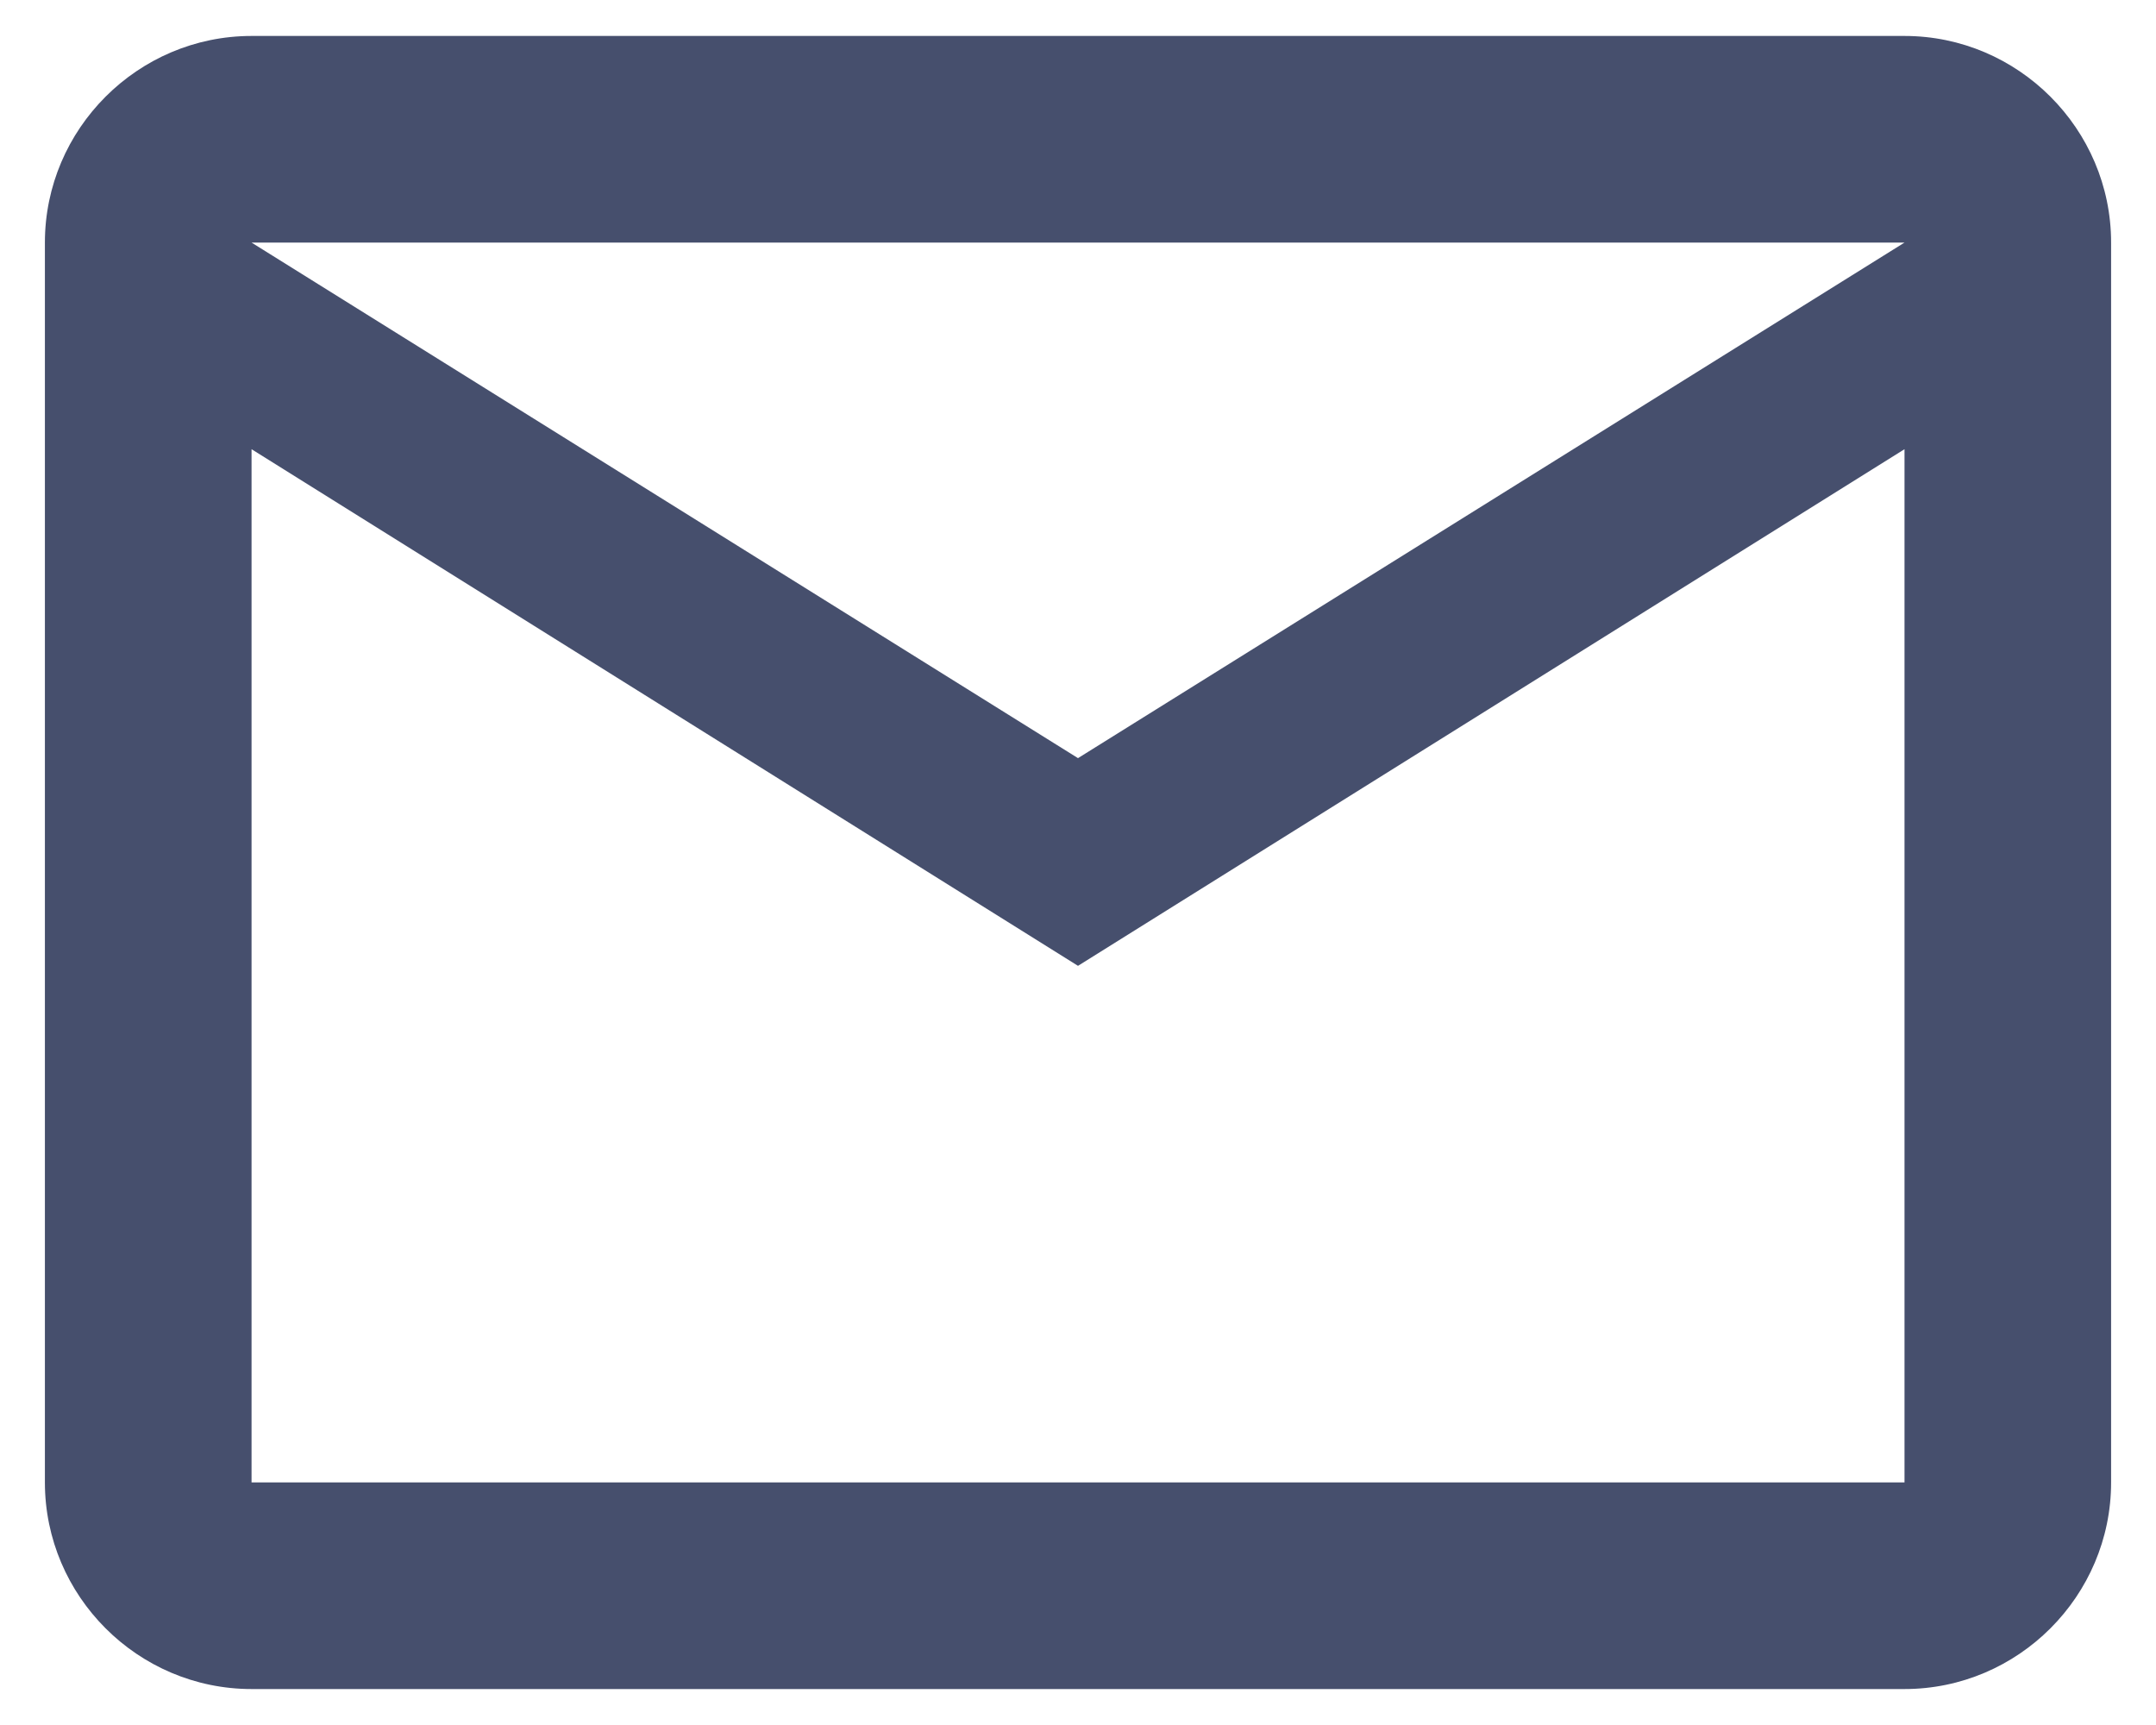 <svg width="40" height="32" viewBox="0 0 40 32" fill="none" xmlns="http://www.w3.org/2000/svg">
<path d="M39.167 4.5C39.167 2.392 37.442 0.667 35.334 0.667H4.667C2.558 0.667 0.833 2.392 0.833 4.5V27.5C0.833 29.608 2.558 31.333 4.667 31.333H35.334C37.442 31.333 39.167 29.608 39.167 27.5V4.5ZM35.334 4.5L20 14.064L4.667 4.5H35.334ZM35.334 27.5H4.667V8.333L20 17.917L35.334 8.333V27.5Z" fill="#464F6D"/>
</svg>
